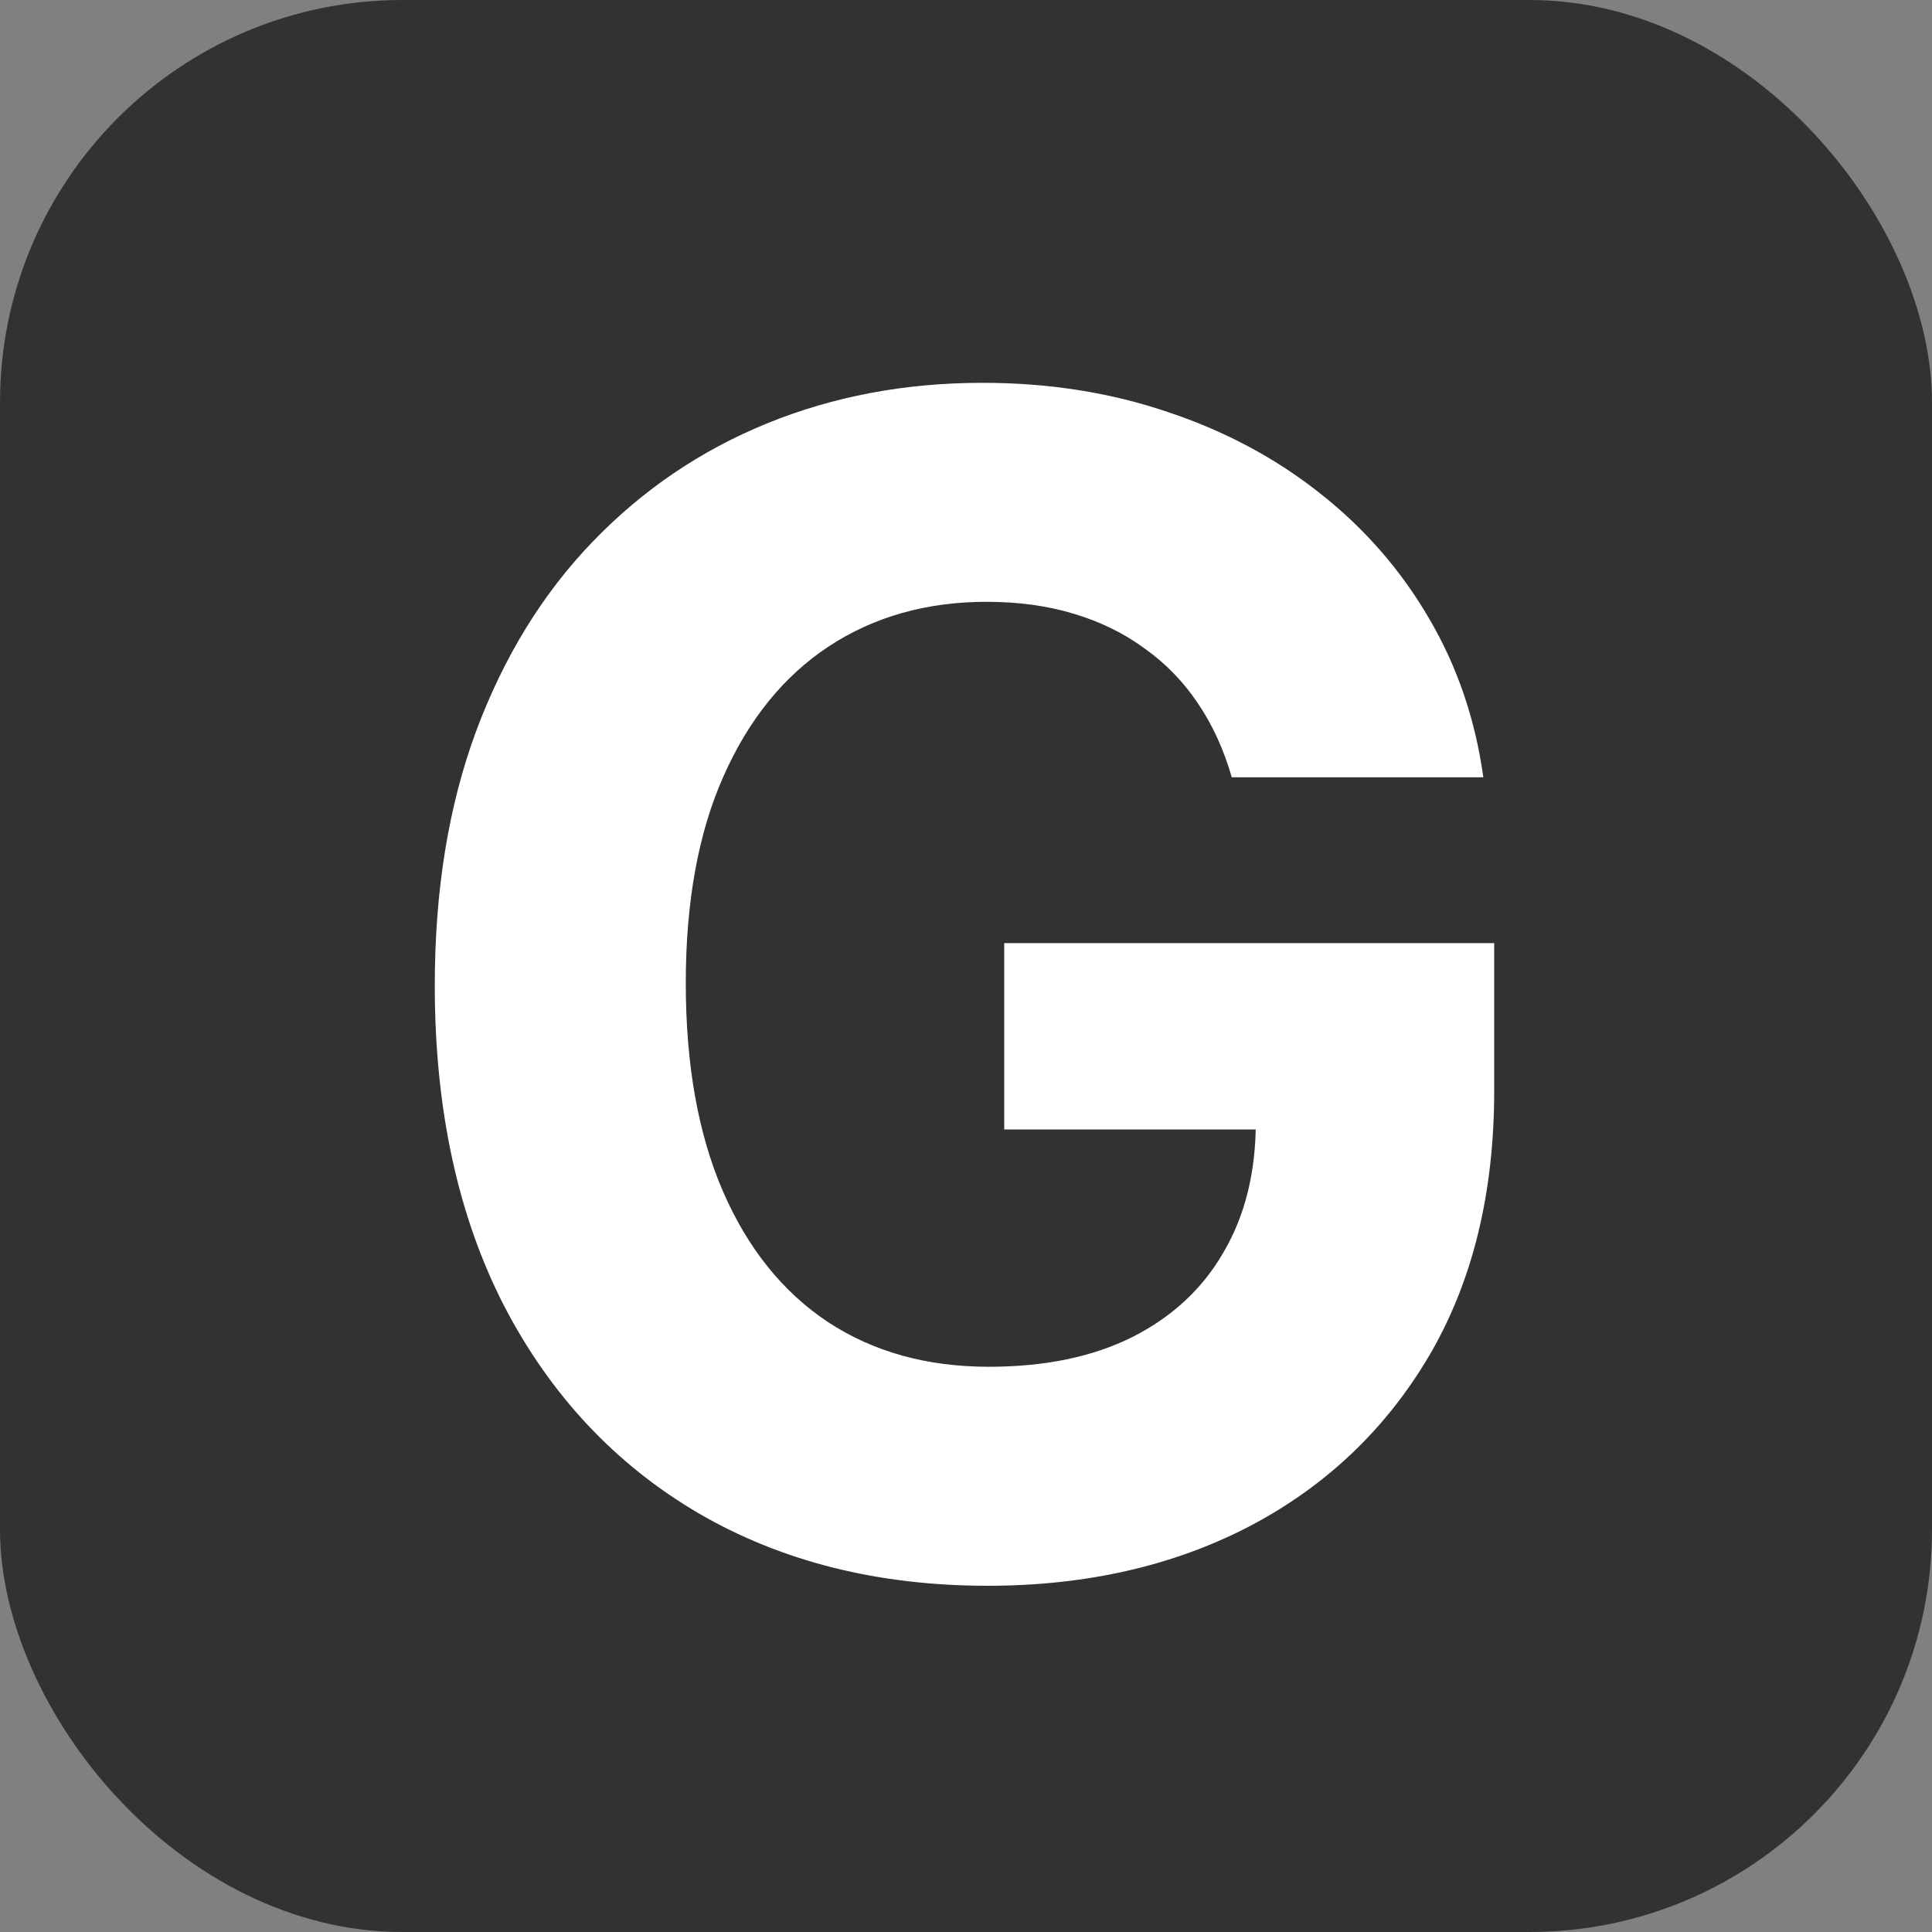<svg width="48" height="48" viewBox="0 0 48 48" fill="none" xmlns="http://www.w3.org/2000/svg">
<rect x="0" y="0" width="48" height="48" fill="#808080" stroke="none"/>
<rect width="48" height="48" rx="10" fill="#333230"/>
<path d="M30.603 19.312C30.404 18.621 30.125 18.01 29.765 17.48C29.405 16.94 28.965 16.486 28.444 16.116C27.933 15.738 27.346 15.449 26.683 15.25C26.029 15.051 25.305 14.952 24.51 14.952C23.023 14.952 21.716 15.321 20.589 16.06C19.472 16.798 18.601 17.873 17.976 19.284C17.351 20.686 17.038 22.4 17.038 24.426C17.038 26.453 17.346 28.176 17.961 29.597C18.577 31.017 19.448 32.101 20.575 32.849C21.702 33.588 23.032 33.957 24.566 33.957C25.959 33.957 27.147 33.711 28.132 33.219C29.126 32.717 29.884 32.011 30.404 31.102C30.935 30.193 31.2 29.118 31.2 27.878L32.45 28.062H24.95V23.432H37.123V27.097C37.123 29.653 36.584 31.85 35.504 33.688C34.424 35.515 32.938 36.926 31.044 37.92C29.15 38.905 26.981 39.398 24.538 39.398C21.811 39.398 19.415 38.796 17.351 37.594C15.286 36.382 13.676 34.663 12.521 32.438C11.375 30.203 10.802 27.551 10.802 24.483C10.802 22.125 11.143 20.023 11.825 18.176C12.516 16.32 13.482 14.748 14.723 13.46C15.963 12.172 17.407 11.192 19.055 10.52C20.703 9.848 22.488 9.511 24.41 9.511C26.058 9.511 27.592 9.753 29.012 10.236C30.433 10.709 31.692 11.382 32.791 12.253C33.899 13.124 34.803 14.161 35.504 15.364C36.205 16.557 36.654 17.873 36.853 19.312H30.603Z" fill="white"/>
</svg>
